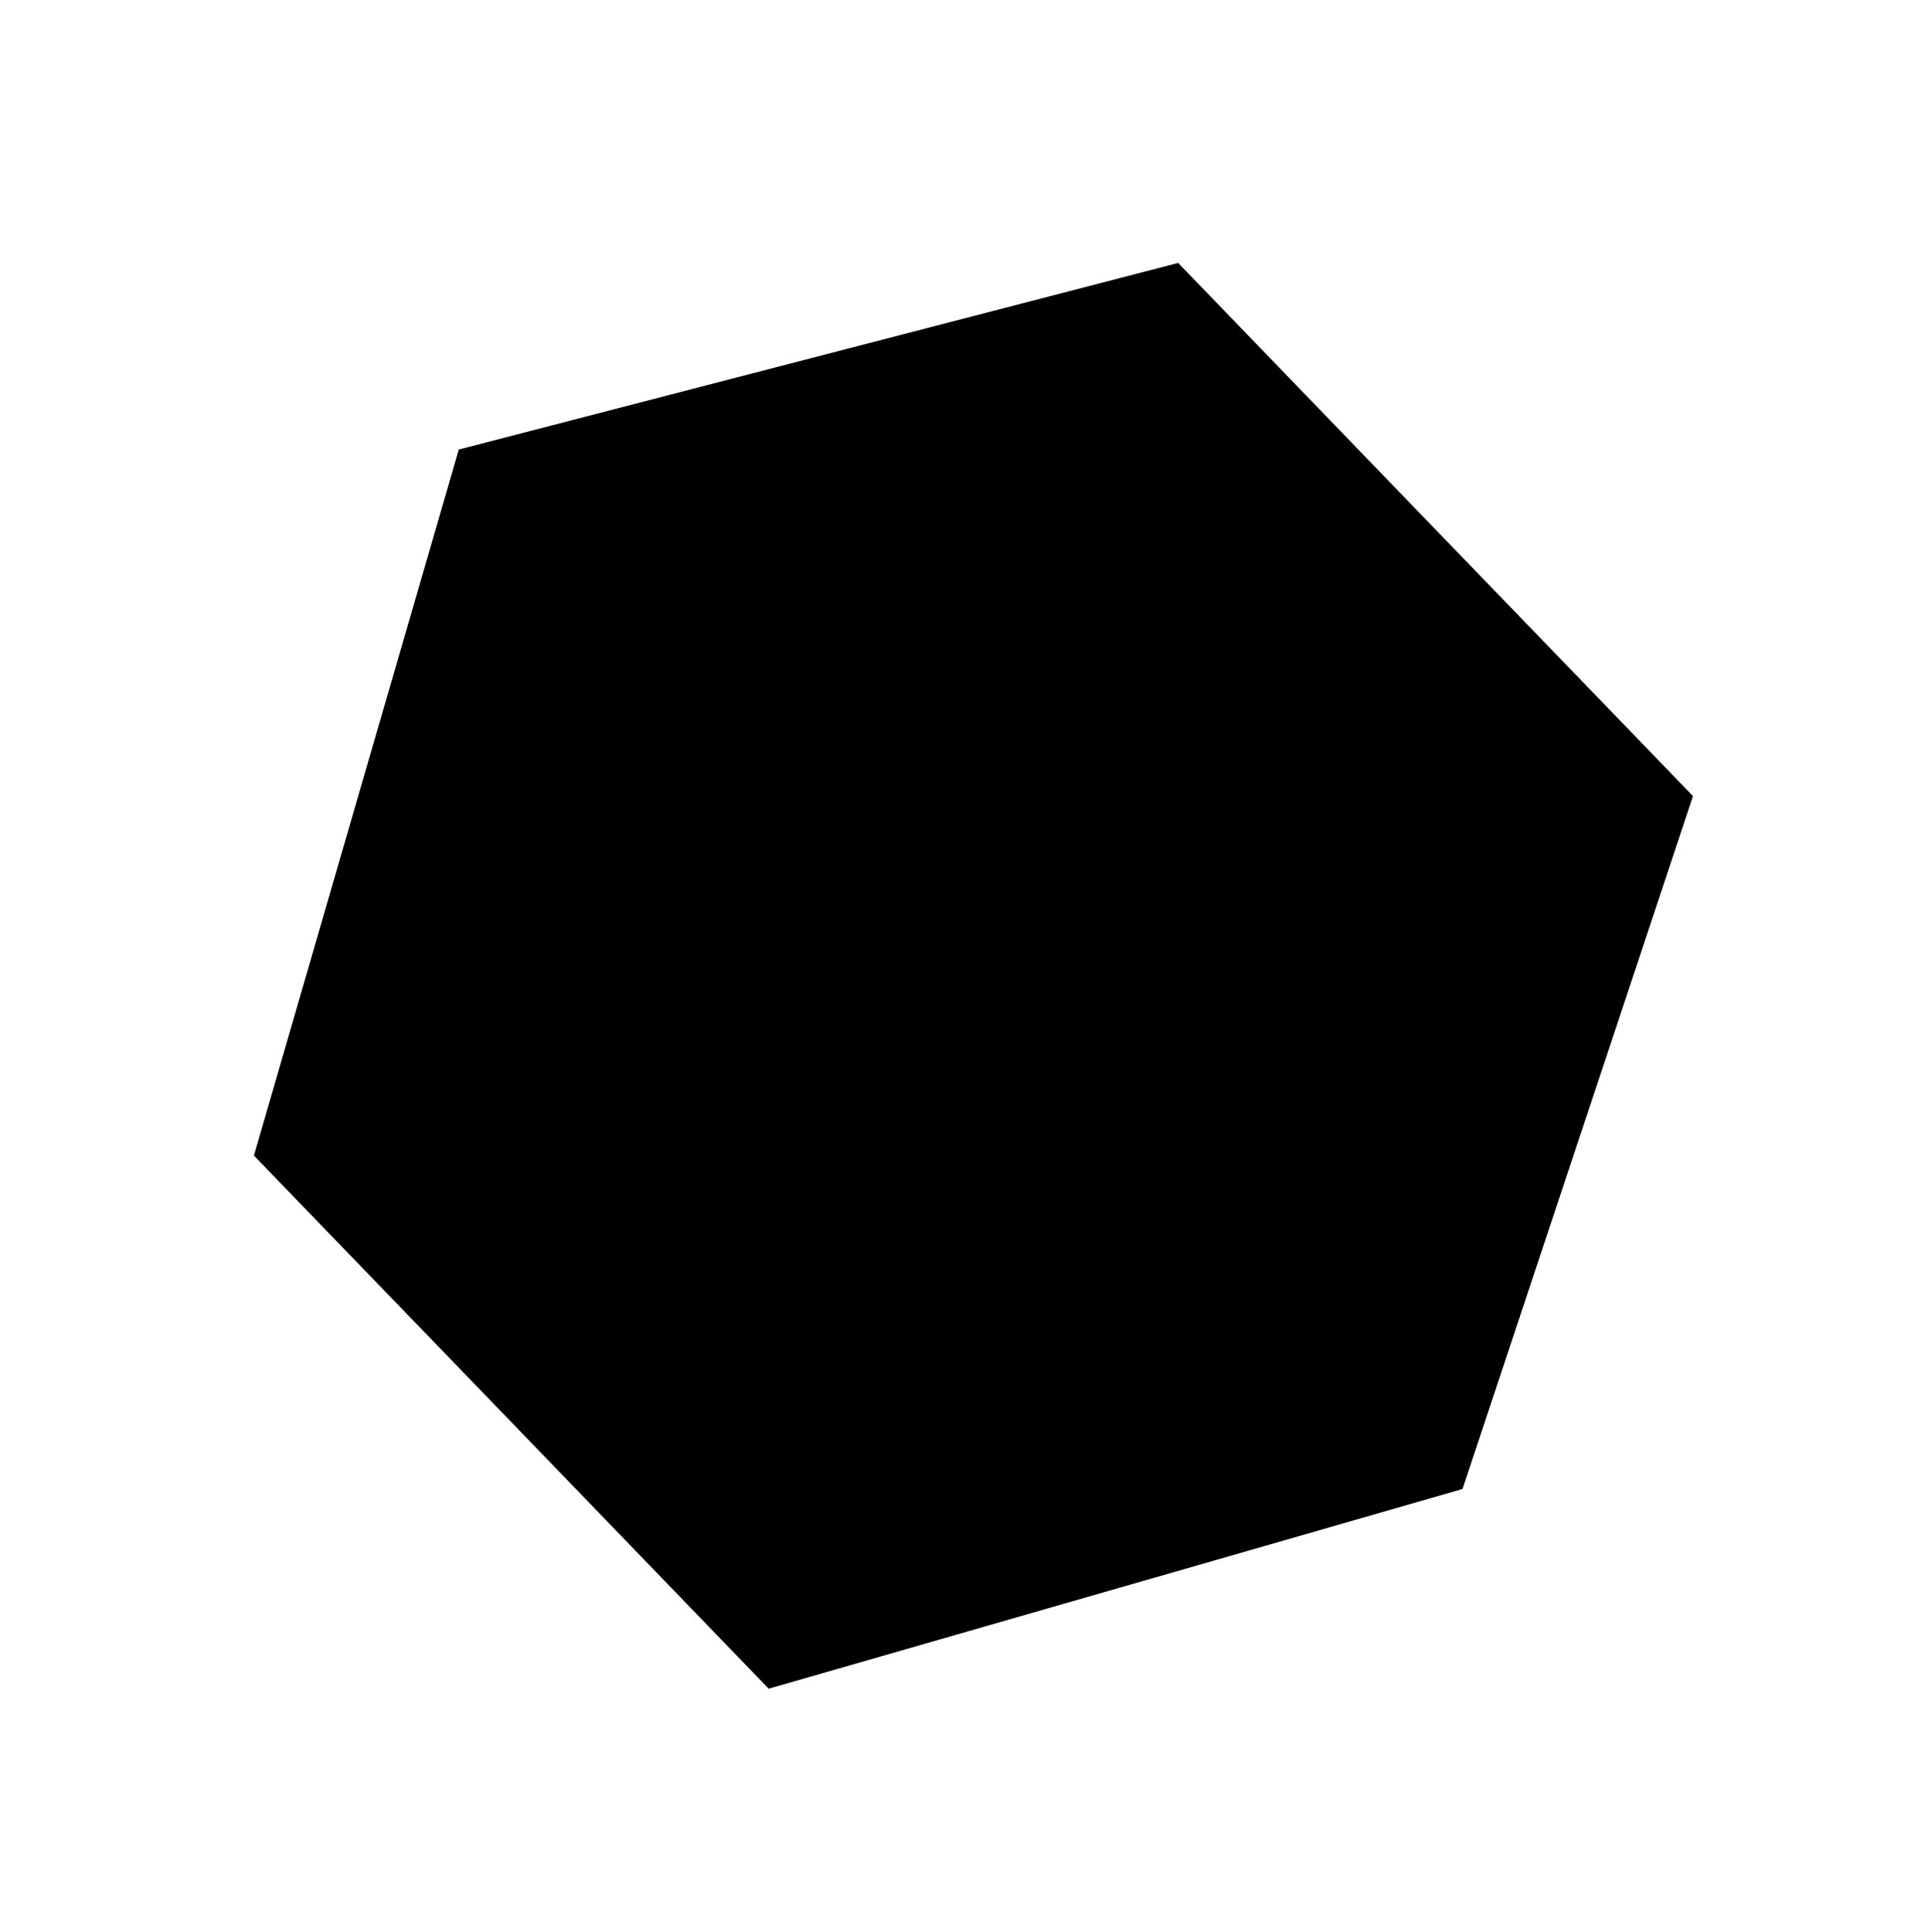 <svg xmlns="http://www.w3.org/2000/svg" width="186.157" height="186.539" viewBox="0 0 186.157 186.539">
  <g>
    <path d="M113.6,25.945,44.7,43.814,25.079,111.429l49.294,51.045,66.45-19.118L162.894,76.99Z" />
    <path d="M 74.222 163.037 L 74.013 162.821 L 24.72 111.776 L 24.519 111.568 L 24.599 111.29 L 44.216 43.675 L 44.295 43.402 L 44.57 43.331 L 113.475 25.462 L 113.757 25.388 L 113.959 25.598 L 163.253 76.643 L 163.463 76.861 L 163.368 77.148 L 141.296 143.514 L 141.213 143.763 L 140.96 143.836 L 74.51 162.954 L 74.222 163.037 Z M 25.639 111.29 L 74.523 161.911 L 140.431 142.949 L 162.324 77.119 L 113.443 26.501 L 45.096 44.226 L 25.639 111.29 Z"/>
  </g>
</svg>
